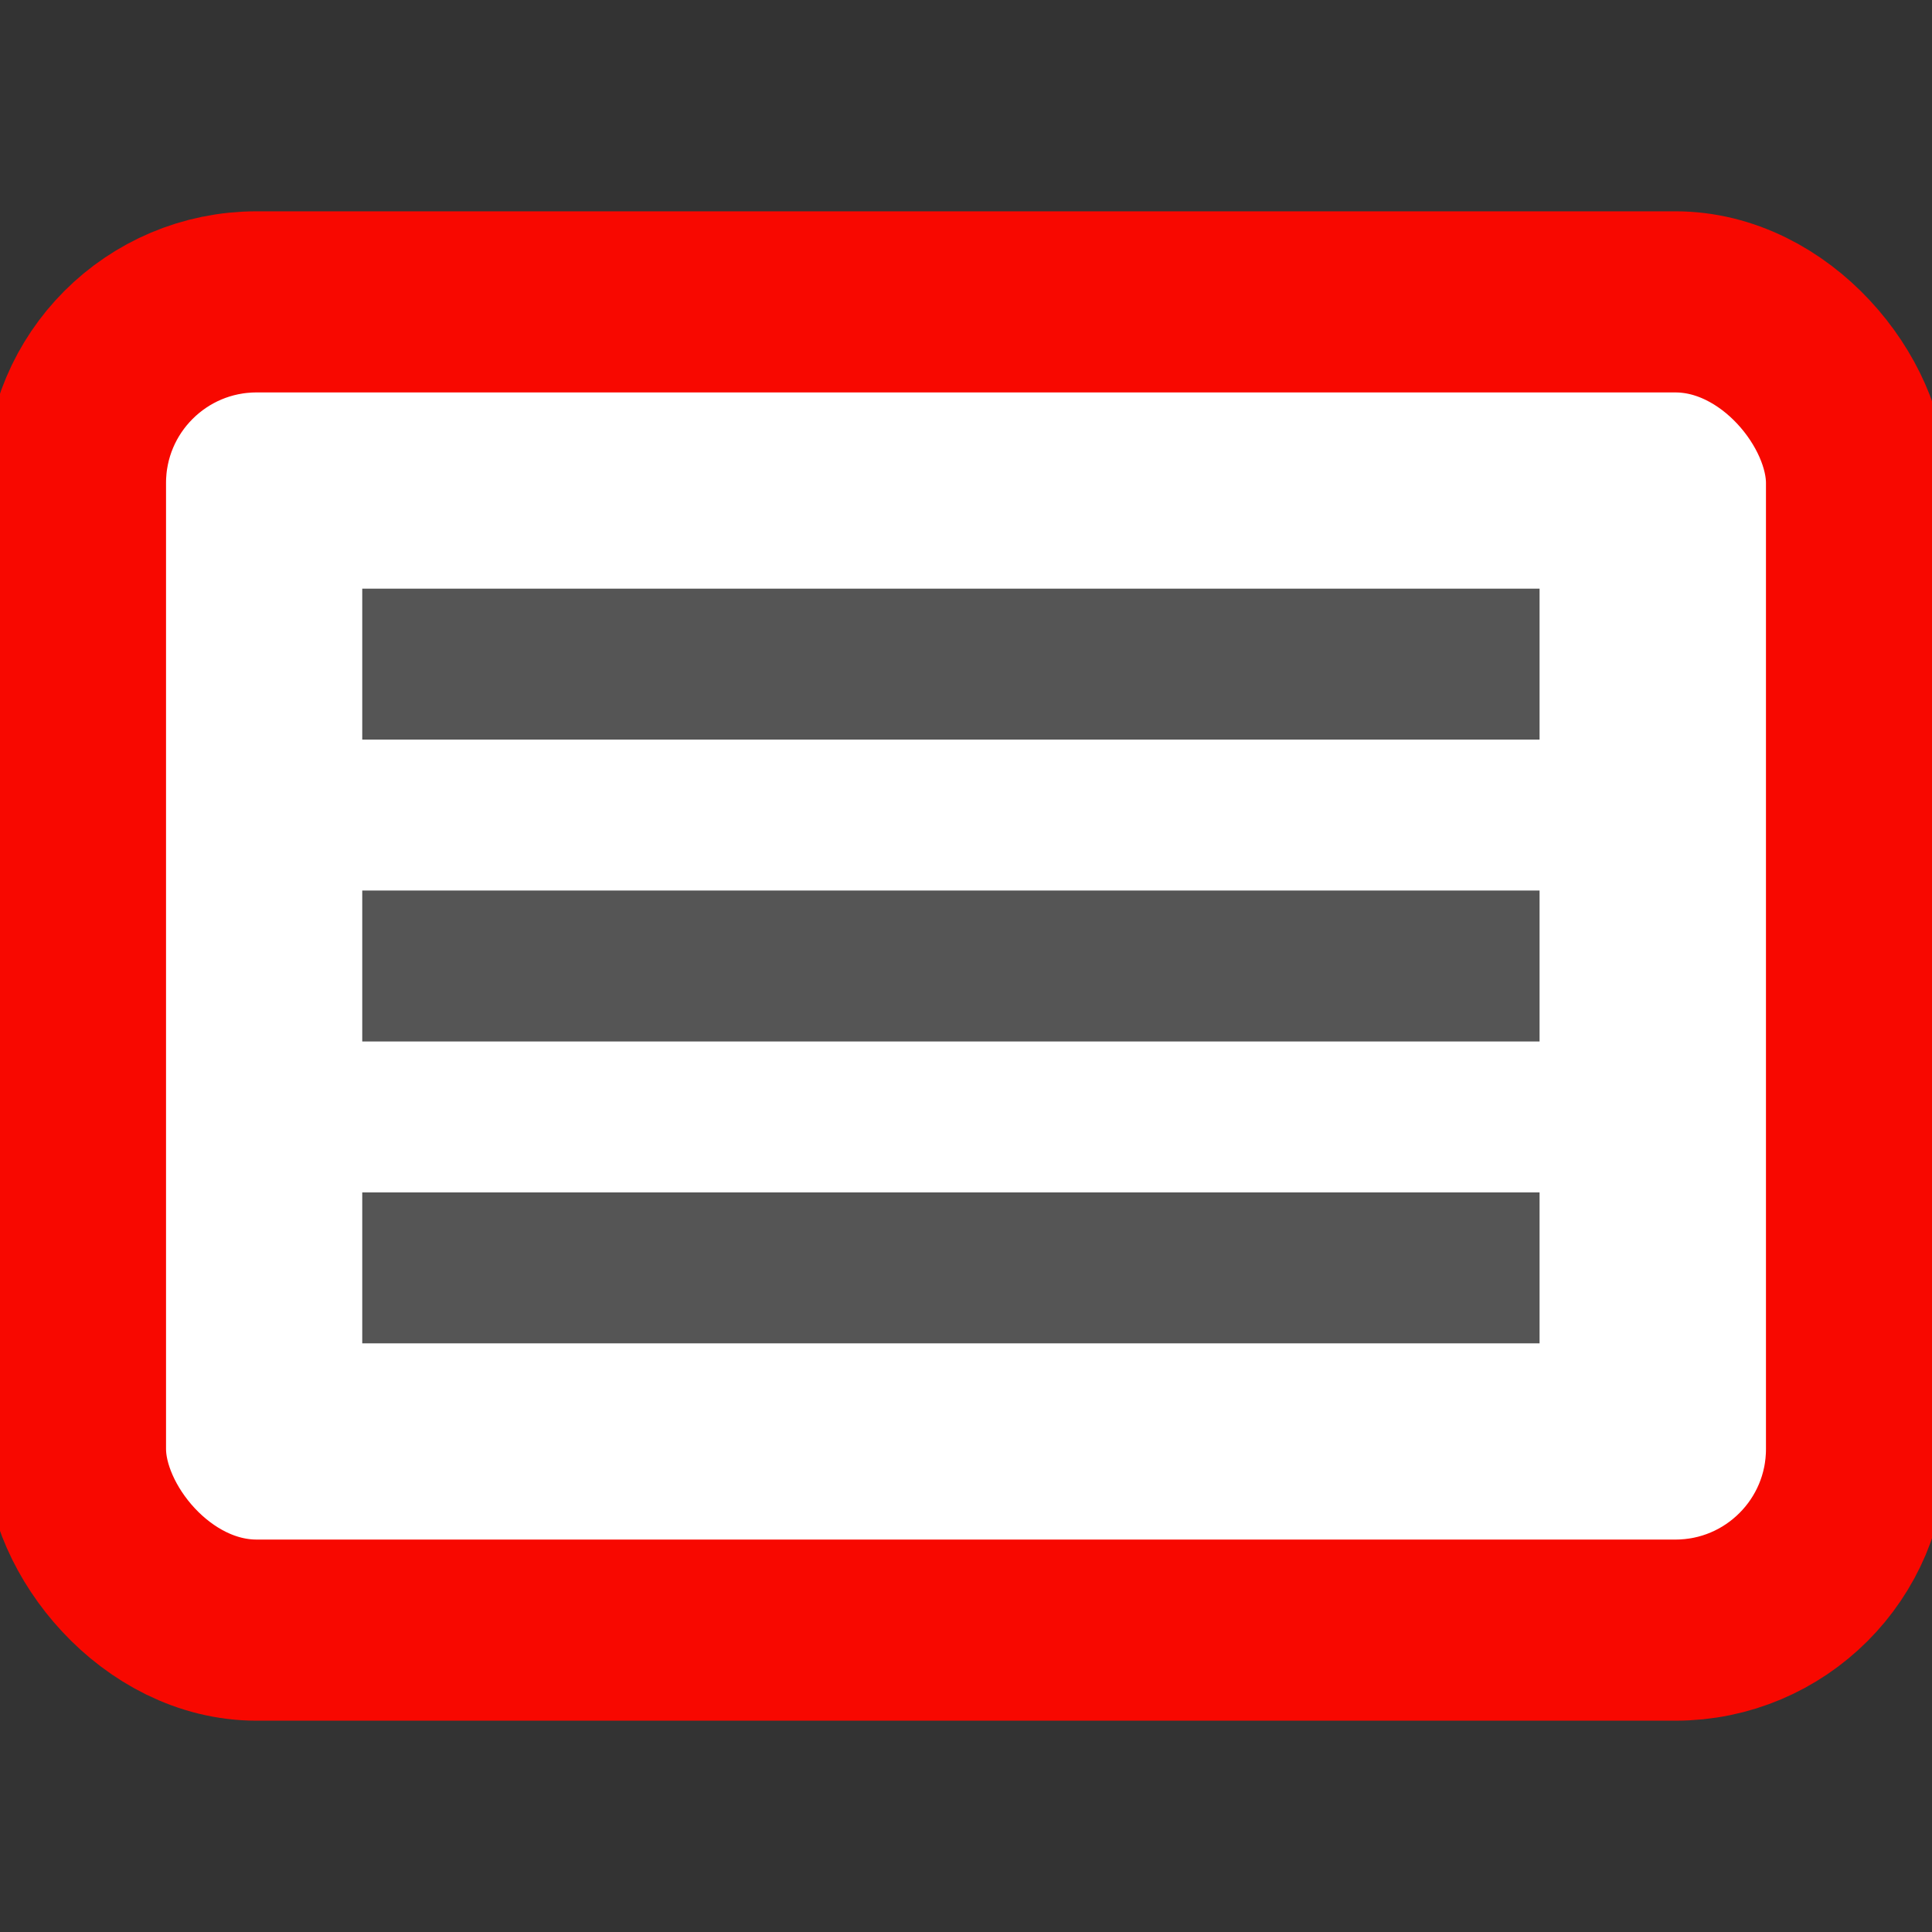<?xml version="1.0" standalone="yes"?>
<svg xmlns="http://www.w3.org/2000/svg" width="128" height="128">
 <rect width="100%" height="100%" style="fill:#333333;stroke:none;opacity:1;fill-opacity:1"/>
 <style type="text/css">
  <![CDATA[
  rect { fill: #fff; stroke-width: 12px; stroke: #f80800; }
  path { fill: none; stroke-width: 10px; stroke: #555; }
  ]]>
 </style>
 <rect x="5" y="20" width="118" height="88" rx="12" ry="12" />
 <path d="M24,44 H102" />
 <path d="M24,64 H102" />
 <path d="M24,84 H102" />
</svg>


